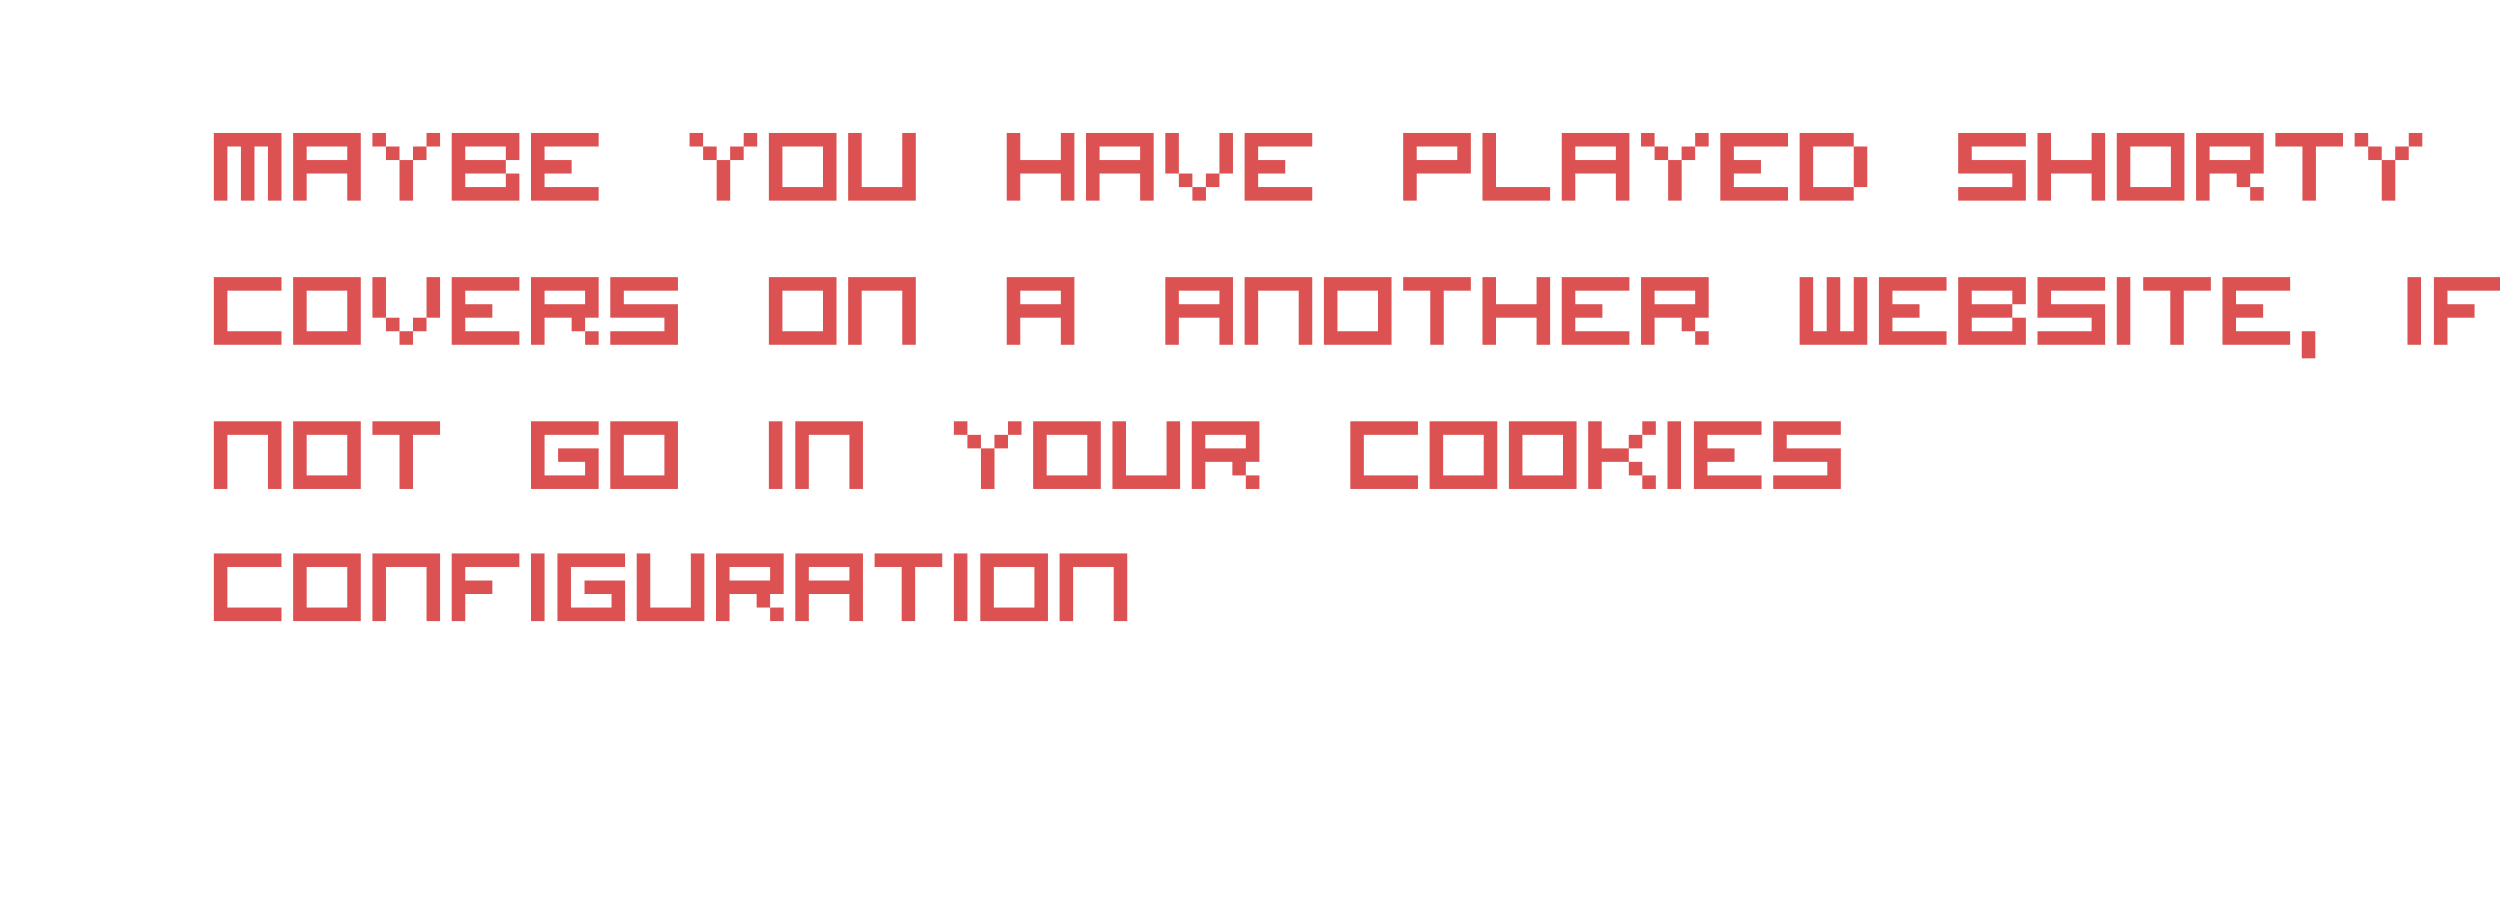 <?xml version="1.0" encoding="UTF-8" standalone="no"?>
<svg xmlns:xlink="http://www.w3.org/1999/xlink" height="76.2px" width="208.1px" xmlns="http://www.w3.org/2000/svg">
  <g transform="matrix(1.0, 0.0, 0.0, 1.0, 15.8, 12.8)">
    <use height="76.2" transform="matrix(1.0, 0.0, 0.0, 1.0, -15.8, -12.8)" width="208.1" xlink:href="#sprite0"/>
  </g>
  <defs>
    <g id="sprite0" transform="matrix(1.0, 0.0, 0.0, 1.0, 15.8, 12.8)">
      <use height="7.5" transform="matrix(1.0, 0.0, 0.0, 1.0, 2.0, -12.8)" width="137.5" xlink:href="#text0"/>
      <use height="43.2" transform="matrix(1.0, 0.0, 0.0, 1.0, 2.0, -2.9)" width="190.3" xlink:href="#text1"/>
      <use height="17.5" transform="matrix(1.0, 0.0, 0.0, 1.0, -15.8, 45.9)" width="193.65" xlink:href="#sprite1"/>
    </g>
    <g id="text0" transform="matrix(1.0, 0.0, 0.0, 1.0, 0.0, -1.2)">
      <g transform="matrix(1.0, 0.0, 0.0, 1.0, 0.0, 0.0)">
        <use fill="#ffffff" fill-opacity="0.678" height="7.5" transform="matrix(0.011, 0.0, 0.0, 0.011, 0.0, 8.0)" width="137.5" xlink:href="#font_Visitor_TT1_BRK_n0"/>
        <use fill="#ffffff" fill-opacity="0.678" height="7.5" transform="matrix(0.011, 0.0, 0.0, 0.011, 6.6, 8.0)" width="137.5" xlink:href="#font_Visitor_TT1_BRK_o0"/>
        <use fill="#ffffff" fill-opacity="0.678" height="7.5" transform="matrix(0.011, 0.0, 0.0, 0.011, 19.8, 8.0)" width="137.5" xlink:href="#font_Visitor_TT1_BRK_s0"/>
        <use fill="#ffffff" fill-opacity="0.678" height="7.5" transform="matrix(0.011, 0.0, 0.0, 0.011, 26.4, 8.0)" width="137.5" xlink:href="#font_Visitor_TT1_BRK_a0"/>
        <use fill="#ffffff" fill-opacity="0.678" height="7.5" transform="matrix(0.011, 0.0, 0.0, 0.011, 33.0, 8.0)" width="137.5" xlink:href="#font_Visitor_TT1_BRK_v0"/>
        <use fill="#ffffff" fill-opacity="0.678" height="7.5" transform="matrix(0.011, 0.0, 0.0, 0.011, 39.6, 8.0)" width="137.5" xlink:href="#font_Visitor_TT1_BRK_e0"/>
        <use fill="#ffffff" fill-opacity="0.678" height="7.5" transform="matrix(0.011, 0.0, 0.0, 0.011, 46.2, 8.0)" width="137.5" xlink:href="#font_Visitor_TT1_BRK_d0"/>
        <use fill="#ffffff" fill-opacity="0.678" height="7.5" transform="matrix(0.011, 0.0, 0.0, 0.011, 59.4, 8.0)" width="137.5" xlink:href="#font_Visitor_TT1_BRK_g0"/>
        <use fill="#ffffff" fill-opacity="0.678" height="7.5" transform="matrix(0.011, 0.0, 0.0, 0.011, 66.0, 8.0)" width="137.5" xlink:href="#font_Visitor_TT1_BRK_a0"/>
        <use fill="#ffffff" fill-opacity="0.678" height="7.5" transform="matrix(0.011, 0.0, 0.0, 0.011, 72.6, 8.0)" width="137.5" xlink:href="#font_Visitor_TT1_BRK_m0"/>
        <use fill="#ffffff" fill-opacity="0.678" height="7.5" transform="matrix(0.011, 0.0, 0.0, 0.011, 79.2, 8.0)" width="137.5" xlink:href="#font_Visitor_TT1_BRK_e0"/>
        <use fill="#ffffff" fill-opacity="0.678" height="7.5" transform="matrix(0.011, 0.0, 0.0, 0.011, 92.4, 8.0)" width="137.5" xlink:href="#font_Visitor_TT1_BRK_f0"/>
        <use fill="#ffffff" fill-opacity="0.678" height="7.5" transform="matrix(0.011, 0.0, 0.0, 0.011, 99.0, 8.0)" width="137.5" xlink:href="#font_Visitor_TT1_BRK_o0"/>
        <use fill="#ffffff" fill-opacity="0.678" height="7.5" transform="matrix(0.011, 0.0, 0.0, 0.011, 105.6, 8.0)" width="137.5" xlink:href="#font_Visitor_TT1_BRK_u0"/>
        <use fill="#ffffff" fill-opacity="0.678" height="7.5" transform="matrix(0.011, 0.0, 0.0, 0.011, 112.2, 8.0)" width="137.5" xlink:href="#font_Visitor_TT1_BRK_n0"/>
        <use fill="#ffffff" fill-opacity="0.678" height="7.5" transform="matrix(0.011, 0.0, 0.0, 0.011, 118.8, 8.0)" width="137.5" xlink:href="#font_Visitor_TT1_BRK_d0"/>
        <use fill="#ffffff" fill-opacity="0.678" height="7.5" transform="matrix(0.011, 0.0, 0.0, 0.011, 125.4, 8.0)" width="137.5" xlink:href="#font_Visitor_TT1_BRK_.0"/>
        <use fill="#ffffff" fill-opacity="0.678" height="7.5" transform="matrix(0.011, 0.0, 0.0, 0.011, 127.6, 8.0)" width="137.5" xlink:href="#font_Visitor_TT1_BRK_.0"/>
        <use fill="#ffffff" fill-opacity="0.678" height="7.5" transform="matrix(0.011, 0.0, 0.0, 0.011, 129.8, 8.0)" width="137.5" xlink:href="#font_Visitor_TT1_BRK_.0"/>
      </g>
    </g>
    <g id="font_Visitor_TT1_BRK_n0">
      <path d="M409.5 0.0 L409.5 -409.5 102.5 -409.5 102.5 0.0 0.0 0.0 0.0 -512.0 512.0 -512.0 512.0 0.0 409.5 0.0" fill-rule="evenodd" stroke="none"/>
    </g>
    <g id="font_Visitor_TT1_BRK_o0">
      <path d="M102.5 -409.5 L102.5 -102.5 409.5 -102.5 409.5 -409.5 102.5 -409.5 M0.0 0.0 L0.0 -512.0 512.0 -512.0 512.0 0.0 0.0 0.0" fill-rule="evenodd" stroke="none"/>
    </g>
    <g id="font_Visitor_TT1_BRK_s0">
      <path d="M0.0 -205.0 L0.0 -512.0 512.0 -512.0 512.0 -409.5 102.5 -409.5 102.5 -307.0 512.0 -307.0 512.0 0.0 0.0 0.0 0.0 -102.5 409.5 -102.5 409.5 -205.0 0.0 -205.0" fill-rule="evenodd" stroke="none"/>
    </g>
    <g id="font_Visitor_TT1_BRK_a0">
      <path d="M102.5 -409.5 L102.5 -307.0 409.5 -307.0 409.5 -409.5 102.5 -409.5 M409.5 0.0 L409.5 -205.0 102.5 -205.0 102.5 0.0 0.0 0.0 0.0 -512.0 512.0 -512.0 512.0 0.0 409.5 0.0" fill-rule="evenodd" stroke="none"/>
    </g>
    <g id="font_Visitor_TT1_BRK_v0">
      <path d="M307.0 -102.5 L307.0 -205.0 409.5 -205.0 409.5 -102.5 307.0 -102.5 M409.5 -205.0 L409.5 -512.0 512.0 -512.0 512.0 -205.0 409.5 -205.0 M102.5 -102.5 L102.5 -205.0 0.0 -205.0 0.0 -512.0 102.5 -512.0 102.5 -205.0 205.0 -205.0 205.0 -102.5 307.5 -102.5 307.5 0.0 205.0 0.0 205.0 -102.5 102.5 -102.5" fill-rule="evenodd" stroke="none"/>
    </g>
    <g id="font_Visitor_TT1_BRK_e0">
      <path d="M0.0 0.0 L0.0 -512.0 512.0 -512.0 512.0 -409.5 102.5 -409.5 102.5 -307.0 307.5 -307.0 307.5 -205.0 102.5 -205.0 102.5 -102.5 512.0 -102.5 512.0 0.0 0.0 0.0" fill-rule="evenodd" stroke="none"/>
    </g>
    <g id="font_Visitor_TT1_BRK_d0">
      <path d="M0.0 0.0 L0.0 -512.0 409.5 -512.0 409.5 -409.5 512.0 -409.5 512.0 -102.5 409.5 -102.5 409.5 -409.5 102.5 -409.5 102.5 -102.5 409.5 -102.5 409.5 0.0 0.0 0.0" fill-rule="evenodd" stroke="none"/>
    </g>
    <g id="font_Visitor_TT1_BRK_g0">
      <path d="M0.0 0.0 L0.0 -512.0 512.0 -512.0 512.0 -409.5 102.5 -409.5 102.5 -102.5 409.5 -102.5 409.5 -205.0 205.0 -205.0 205.0 -307.0 512.0 -307.0 512.0 0.0 0.0 0.0" fill-rule="evenodd" stroke="none"/>
    </g>
    <g id="font_Visitor_TT1_BRK_m0">
      <path d="M205.0 0.0 L205.0 -409.5 102.5 -409.5 102.5 0.0 0.0 0.0 0.0 -512.0 512.0 -512.0 512.0 0.0 409.5 0.0 409.5 -409.5 307.5 -409.5 307.5 0.0 205.0 0.0" fill-rule="evenodd" stroke="none"/>
    </g>
    <g id="font_Visitor_TT1_BRK_f0">
      <path d="M0.0 0.0 L0.0 -512.0 512.0 -512.0 512.0 -409.5 102.5 -409.5 102.5 -307.0 307.5 -307.0 307.5 -205.0 102.5 -205.0 102.5 0.0 0.0 0.0" fill-rule="evenodd" stroke="none"/>
    </g>
    <g id="font_Visitor_TT1_BRK_u0">
      <path d="M0.0 0.0 L0.0 -512.0 102.5 -512.0 102.5 -102.5 409.5 -102.5 409.5 -512.0 512.0 -512.0 512.0 0.0 0.0 0.0" fill-rule="evenodd" stroke="none"/>
    </g>
    <g id="font_Visitor_TT1_BRK_.0">
      <path d="M0.0 0.0 L0.0 -102.5 102.5 -102.5 102.5 0.0 0.0 0.0" fill-rule="evenodd" stroke="none"/>
    </g>
    <g id="text1" transform="matrix(1.0, 0.0, 0.0, 1.0, 0.0, -1.2)">
      <g transform="matrix(1.0, 0.0, 0.0, 1.0, 0.0, 0.0)">
        <use fill="#cc0000" fill-opacity="0.678" height="43.2" transform="matrix(0.011, 0.0, 0.0, 0.011, 0.0, 8.0)" width="190.3" xlink:href="#font_Visitor_TT1_BRK_m0"/>
        <use fill="#cc0000" fill-opacity="0.678" height="43.2" transform="matrix(0.011, 0.0, 0.0, 0.011, 6.6, 8.0)" width="190.3" xlink:href="#font_Visitor_TT1_BRK_a0"/>
        <use fill="#cc0000" fill-opacity="0.678" height="43.2" transform="matrix(0.011, 0.0, 0.0, 0.011, 13.2, 8.0)" width="190.3" xlink:href="#font_Visitor_TT1_BRK_y0"/>
        <use fill="#cc0000" fill-opacity="0.678" height="43.2" transform="matrix(0.011, 0.0, 0.0, 0.011, 19.8, 8.0)" width="190.3" xlink:href="#font_Visitor_TT1_BRK_b0"/>
        <use fill="#cc0000" fill-opacity="0.678" height="43.2" transform="matrix(0.011, 0.0, 0.0, 0.011, 26.4, 8.0)" width="190.3" xlink:href="#font_Visitor_TT1_BRK_e0"/>
        <use fill="#cc0000" fill-opacity="0.678" height="43.2" transform="matrix(0.011, 0.0, 0.0, 0.011, 39.6, 8.0)" width="190.3" xlink:href="#font_Visitor_TT1_BRK_y0"/>
        <use fill="#cc0000" fill-opacity="0.678" height="43.2" transform="matrix(0.011, 0.0, 0.0, 0.011, 46.2, 8.0)" width="190.3" xlink:href="#font_Visitor_TT1_BRK_o0"/>
        <use fill="#cc0000" fill-opacity="0.678" height="43.2" transform="matrix(0.011, 0.0, 0.0, 0.011, 52.8, 8.0)" width="190.3" xlink:href="#font_Visitor_TT1_BRK_u0"/>
        <use fill="#cc0000" fill-opacity="0.678" height="43.2" transform="matrix(0.011, 0.0, 0.0, 0.011, 66.0, 8.0)" width="190.3" xlink:href="#font_Visitor_TT1_BRK_h0"/>
        <use fill="#cc0000" fill-opacity="0.678" height="43.2" transform="matrix(0.011, 0.0, 0.0, 0.011, 72.6, 8.0)" width="190.3" xlink:href="#font_Visitor_TT1_BRK_a0"/>
        <use fill="#cc0000" fill-opacity="0.678" height="43.2" transform="matrix(0.011, 0.0, 0.0, 0.011, 79.2, 8.0)" width="190.3" xlink:href="#font_Visitor_TT1_BRK_v0"/>
        <use fill="#cc0000" fill-opacity="0.678" height="43.2" transform="matrix(0.011, 0.0, 0.0, 0.011, 85.8, 8.0)" width="190.3" xlink:href="#font_Visitor_TT1_BRK_e0"/>
        <use fill="#cc0000" fill-opacity="0.678" height="43.2" transform="matrix(0.011, 0.0, 0.0, 0.011, 99.0, 8.0)" width="190.3" xlink:href="#font_Visitor_TT1_BRK_p0"/>
        <use fill="#cc0000" fill-opacity="0.678" height="43.2" transform="matrix(0.011, 0.0, 0.0, 0.011, 105.6, 8.0)" width="190.3" xlink:href="#font_Visitor_TT1_BRK_l0"/>
        <use fill="#cc0000" fill-opacity="0.678" height="43.2" transform="matrix(0.011, 0.0, 0.0, 0.011, 112.2, 8.0)" width="190.3" xlink:href="#font_Visitor_TT1_BRK_a0"/>
        <use fill="#cc0000" fill-opacity="0.678" height="43.2" transform="matrix(0.011, 0.0, 0.0, 0.011, 118.8, 8.0)" width="190.3" xlink:href="#font_Visitor_TT1_BRK_y0"/>
        <use fill="#cc0000" fill-opacity="0.678" height="43.2" transform="matrix(0.011, 0.0, 0.0, 0.011, 125.4, 8.0)" width="190.3" xlink:href="#font_Visitor_TT1_BRK_e0"/>
        <use fill="#cc0000" fill-opacity="0.678" height="43.2" transform="matrix(0.011, 0.0, 0.0, 0.011, 132.0, 8.0)" width="190.3" xlink:href="#font_Visitor_TT1_BRK_d0"/>
        <use fill="#cc0000" fill-opacity="0.678" height="43.2" transform="matrix(0.011, 0.0, 0.0, 0.011, 145.2, 8.0)" width="190.3" xlink:href="#font_Visitor_TT1_BRK_s0"/>
        <use fill="#cc0000" fill-opacity="0.678" height="43.2" transform="matrix(0.011, 0.0, 0.0, 0.011, 151.8, 8.0)" width="190.3" xlink:href="#font_Visitor_TT1_BRK_h0"/>
        <use fill="#cc0000" fill-opacity="0.678" height="43.2" transform="matrix(0.011, 0.0, 0.0, 0.011, 158.4, 8.0)" width="190.3" xlink:href="#font_Visitor_TT1_BRK_o0"/>
        <use fill="#cc0000" fill-opacity="0.678" height="43.2" transform="matrix(0.011, 0.0, 0.0, 0.011, 165.0, 8.0)" width="190.3" xlink:href="#font_Visitor_TT1_BRK_r0"/>
        <use fill="#cc0000" fill-opacity="0.678" height="43.2" transform="matrix(0.011, 0.0, 0.0, 0.011, 171.6, 8.0)" width="190.3" xlink:href="#font_Visitor_TT1_BRK_t0"/>
        <use fill="#cc0000" fill-opacity="0.678" height="43.2" transform="matrix(0.011, 0.0, 0.0, 0.011, 178.2, 8.0)" width="190.3" xlink:href="#font_Visitor_TT1_BRK_y0"/>
      </g>
      <g transform="matrix(1.0, 0.0, 0.0, 1.0, 0.0, 0.0)">
        <use fill="#cc0000" fill-opacity="0.678" height="43.2" transform="matrix(0.011, 0.0, 0.0, 0.011, 0.0, 20.0)" width="190.3" xlink:href="#font_Visitor_TT1_BRK_c0"/>
        <use fill="#cc0000" fill-opacity="0.678" height="43.2" transform="matrix(0.011, 0.0, 0.0, 0.011, 6.6, 20.0)" width="190.3" xlink:href="#font_Visitor_TT1_BRK_o0"/>
        <use fill="#cc0000" fill-opacity="0.678" height="43.2" transform="matrix(0.011, 0.0, 0.0, 0.011, 13.2, 20.0)" width="190.3" xlink:href="#font_Visitor_TT1_BRK_v0"/>
        <use fill="#cc0000" fill-opacity="0.678" height="43.2" transform="matrix(0.011, 0.0, 0.0, 0.011, 19.8, 20.0)" width="190.3" xlink:href="#font_Visitor_TT1_BRK_e0"/>
        <use fill="#cc0000" fill-opacity="0.678" height="43.2" transform="matrix(0.011, 0.0, 0.0, 0.011, 26.4, 20.0)" width="190.3" xlink:href="#font_Visitor_TT1_BRK_r0"/>
        <use fill="#cc0000" fill-opacity="0.678" height="43.2" transform="matrix(0.011, 0.0, 0.0, 0.011, 33.0, 20.0)" width="190.3" xlink:href="#font_Visitor_TT1_BRK_s0"/>
        <use fill="#cc0000" fill-opacity="0.678" height="43.2" transform="matrix(0.011, 0.0, 0.0, 0.011, 46.2, 20.0)" width="190.3" xlink:href="#font_Visitor_TT1_BRK_o0"/>
        <use fill="#cc0000" fill-opacity="0.678" height="43.2" transform="matrix(0.011, 0.0, 0.0, 0.011, 52.8, 20.0)" width="190.3" xlink:href="#font_Visitor_TT1_BRK_n0"/>
        <use fill="#cc0000" fill-opacity="0.678" height="43.2" transform="matrix(0.011, 0.0, 0.0, 0.011, 66.0, 20.0)" width="190.3" xlink:href="#font_Visitor_TT1_BRK_a0"/>
        <use fill="#cc0000" fill-opacity="0.678" height="43.2" transform="matrix(0.011, 0.0, 0.0, 0.011, 79.2, 20.0)" width="190.3" xlink:href="#font_Visitor_TT1_BRK_a0"/>
        <use fill="#cc0000" fill-opacity="0.678" height="43.2" transform="matrix(0.011, 0.0, 0.0, 0.011, 85.8, 20.0)" width="190.3" xlink:href="#font_Visitor_TT1_BRK_n0"/>
        <use fill="#cc0000" fill-opacity="0.678" height="43.2" transform="matrix(0.011, 0.0, 0.0, 0.011, 92.4, 20.0)" width="190.3" xlink:href="#font_Visitor_TT1_BRK_o0"/>
        <use fill="#cc0000" fill-opacity="0.678" height="43.2" transform="matrix(0.011, 0.0, 0.0, 0.011, 99.0, 20.0)" width="190.3" xlink:href="#font_Visitor_TT1_BRK_t0"/>
        <use fill="#cc0000" fill-opacity="0.678" height="43.2" transform="matrix(0.011, 0.0, 0.0, 0.011, 105.6, 20.0)" width="190.3" xlink:href="#font_Visitor_TT1_BRK_h0"/>
        <use fill="#cc0000" fill-opacity="0.678" height="43.2" transform="matrix(0.011, 0.0, 0.0, 0.011, 112.2, 20.0)" width="190.3" xlink:href="#font_Visitor_TT1_BRK_e0"/>
        <use fill="#cc0000" fill-opacity="0.678" height="43.2" transform="matrix(0.011, 0.0, 0.0, 0.011, 118.8, 20.0)" width="190.3" xlink:href="#font_Visitor_TT1_BRK_r0"/>
        <use fill="#cc0000" fill-opacity="0.678" height="43.2" transform="matrix(0.011, 0.0, 0.0, 0.011, 132.0, 20.0)" width="190.3" xlink:href="#font_Visitor_TT1_BRK_w0"/>
        <use fill="#cc0000" fill-opacity="0.678" height="43.2" transform="matrix(0.011, 0.0, 0.0, 0.011, 138.6, 20.0)" width="190.3" xlink:href="#font_Visitor_TT1_BRK_e0"/>
        <use fill="#cc0000" fill-opacity="0.678" height="43.2" transform="matrix(0.011, 0.0, 0.0, 0.011, 145.2, 20.0)" width="190.3" xlink:href="#font_Visitor_TT1_BRK_b0"/>
        <use fill="#cc0000" fill-opacity="0.678" height="43.2" transform="matrix(0.011, 0.0, 0.0, 0.011, 151.8, 20.0)" width="190.3" xlink:href="#font_Visitor_TT1_BRK_s0"/>
        <use fill="#cc0000" fill-opacity="0.678" height="43.2" transform="matrix(0.011, 0.0, 0.0, 0.011, 158.4, 20.0)" width="190.3" xlink:href="#font_Visitor_TT1_BRK_i0"/>
        <use fill="#cc0000" fill-opacity="0.678" height="43.2" transform="matrix(0.011, 0.0, 0.0, 0.011, 160.6, 20.0)" width="190.3" xlink:href="#font_Visitor_TT1_BRK_t0"/>
        <use fill="#cc0000" fill-opacity="0.678" height="43.2" transform="matrix(0.011, 0.0, 0.0, 0.011, 167.2, 20.0)" width="190.3" xlink:href="#font_Visitor_TT1_BRK_e0"/>
        <use fill="#cc0000" fill-opacity="0.678" height="43.2" transform="matrix(0.011, 0.0, 0.0, 0.011, 173.8, 20.0)" width="190.3" xlink:href="#font_Visitor_TT1_BRK__1"/>
        <use fill="#cc0000" fill-opacity="0.678" height="43.2" transform="matrix(0.011, 0.0, 0.0, 0.011, 182.6, 20.0)" width="190.3" xlink:href="#font_Visitor_TT1_BRK_i0"/>
        <use fill="#cc0000" fill-opacity="0.678" height="43.2" transform="matrix(0.011, 0.0, 0.0, 0.011, 184.8, 20.0)" width="190.3" xlink:href="#font_Visitor_TT1_BRK_f0"/>
      </g>
      <g transform="matrix(1.0, 0.0, 0.0, 1.0, 0.0, 0.0)">
        <use fill="#cc0000" fill-opacity="0.678" height="43.2" transform="matrix(0.011, 0.0, 0.0, 0.011, 0.0, 32.0)" width="190.3" xlink:href="#font_Visitor_TT1_BRK_n0"/>
        <use fill="#cc0000" fill-opacity="0.678" height="43.2" transform="matrix(0.011, 0.0, 0.0, 0.011, 6.6, 32.0)" width="190.3" xlink:href="#font_Visitor_TT1_BRK_o0"/>
        <use fill="#cc0000" fill-opacity="0.678" height="43.2" transform="matrix(0.011, 0.0, 0.0, 0.011, 13.2, 32.0)" width="190.3" xlink:href="#font_Visitor_TT1_BRK_t0"/>
        <use fill="#cc0000" fill-opacity="0.678" height="43.2" transform="matrix(0.011, 0.0, 0.0, 0.011, 26.4, 32.0)" width="190.3" xlink:href="#font_Visitor_TT1_BRK_g0"/>
        <use fill="#cc0000" fill-opacity="0.678" height="43.2" transform="matrix(0.011, 0.0, 0.0, 0.011, 33.0, 32.0)" width="190.3" xlink:href="#font_Visitor_TT1_BRK_o0"/>
        <use fill="#cc0000" fill-opacity="0.678" height="43.2" transform="matrix(0.011, 0.0, 0.0, 0.011, 46.2, 32.0)" width="190.3" xlink:href="#font_Visitor_TT1_BRK_i0"/>
        <use fill="#cc0000" fill-opacity="0.678" height="43.2" transform="matrix(0.011, 0.0, 0.0, 0.011, 48.4, 32.0)" width="190.3" xlink:href="#font_Visitor_TT1_BRK_n0"/>
        <use fill="#cc0000" fill-opacity="0.678" height="43.2" transform="matrix(0.011, 0.0, 0.0, 0.011, 61.6, 32.0)" width="190.3" xlink:href="#font_Visitor_TT1_BRK_y0"/>
        <use fill="#cc0000" fill-opacity="0.678" height="43.2" transform="matrix(0.011, 0.0, 0.0, 0.011, 68.2, 32.0)" width="190.3" xlink:href="#font_Visitor_TT1_BRK_o0"/>
        <use fill="#cc0000" fill-opacity="0.678" height="43.2" transform="matrix(0.011, 0.0, 0.0, 0.011, 74.8, 32.0)" width="190.3" xlink:href="#font_Visitor_TT1_BRK_u0"/>
        <use fill="#cc0000" fill-opacity="0.678" height="43.2" transform="matrix(0.011, 0.0, 0.0, 0.011, 81.4, 32.0)" width="190.3" xlink:href="#font_Visitor_TT1_BRK_r0"/>
        <use fill="#cc0000" fill-opacity="0.678" height="43.2" transform="matrix(0.011, 0.0, 0.0, 0.011, 94.6, 32.0)" width="190.3" xlink:href="#font_Visitor_TT1_BRK_c0"/>
        <use fill="#cc0000" fill-opacity="0.678" height="43.2" transform="matrix(0.011, 0.0, 0.0, 0.011, 101.2, 32.0)" width="190.3" xlink:href="#font_Visitor_TT1_BRK_o0"/>
        <use fill="#cc0000" fill-opacity="0.678" height="43.2" transform="matrix(0.011, 0.0, 0.0, 0.011, 107.8, 32.0)" width="190.3" xlink:href="#font_Visitor_TT1_BRK_o0"/>
        <use fill="#cc0000" fill-opacity="0.678" height="43.2" transform="matrix(0.011, 0.0, 0.0, 0.011, 114.4, 32.0)" width="190.3" xlink:href="#font_Visitor_TT1_BRK_k0"/>
        <use fill="#cc0000" fill-opacity="0.678" height="43.2" transform="matrix(0.011, 0.0, 0.0, 0.011, 121.0, 32.0)" width="190.3" xlink:href="#font_Visitor_TT1_BRK_i0"/>
        <use fill="#cc0000" fill-opacity="0.678" height="43.2" transform="matrix(0.011, 0.0, 0.0, 0.011, 123.2, 32.0)" width="190.3" xlink:href="#font_Visitor_TT1_BRK_e0"/>
        <use fill="#cc0000" fill-opacity="0.678" height="43.2" transform="matrix(0.011, 0.0, 0.0, 0.011, 129.8, 32.0)" width="190.3" xlink:href="#font_Visitor_TT1_BRK_s0"/>
      </g>
      <g transform="matrix(1.0, 0.0, 0.0, 1.0, 0.0, 0.0)">
        <use fill="#cc0000" fill-opacity="0.678" height="43.2" transform="matrix(0.011, 0.0, 0.0, 0.011, 0.0, 43.0)" width="190.3" xlink:href="#font_Visitor_TT1_BRK_c0"/>
        <use fill="#cc0000" fill-opacity="0.678" height="43.2" transform="matrix(0.011, 0.0, 0.0, 0.011, 6.6, 43.0)" width="190.3" xlink:href="#font_Visitor_TT1_BRK_o0"/>
        <use fill="#cc0000" fill-opacity="0.678" height="43.2" transform="matrix(0.011, 0.0, 0.0, 0.011, 13.2, 43.0)" width="190.3" xlink:href="#font_Visitor_TT1_BRK_n0"/>
        <use fill="#cc0000" fill-opacity="0.678" height="43.2" transform="matrix(0.011, 0.0, 0.0, 0.011, 19.8, 43.0)" width="190.3" xlink:href="#font_Visitor_TT1_BRK_f0"/>
        <use fill="#cc0000" fill-opacity="0.678" height="43.2" transform="matrix(0.011, 0.0, 0.0, 0.011, 26.4, 43.0)" width="190.3" xlink:href="#font_Visitor_TT1_BRK_i0"/>
        <use fill="#cc0000" fill-opacity="0.678" height="43.2" transform="matrix(0.011, 0.0, 0.0, 0.011, 28.6, 43.0)" width="190.3" xlink:href="#font_Visitor_TT1_BRK_g0"/>
        <use fill="#cc0000" fill-opacity="0.678" height="43.2" transform="matrix(0.011, 0.0, 0.0, 0.011, 35.2, 43.0)" width="190.3" xlink:href="#font_Visitor_TT1_BRK_u0"/>
        <use fill="#cc0000" fill-opacity="0.678" height="43.2" transform="matrix(0.011, 0.0, 0.0, 0.011, 41.8, 43.0)" width="190.3" xlink:href="#font_Visitor_TT1_BRK_r0"/>
        <use fill="#cc0000" fill-opacity="0.678" height="43.2" transform="matrix(0.011, 0.0, 0.0, 0.011, 48.4, 43.0)" width="190.3" xlink:href="#font_Visitor_TT1_BRK_a0"/>
        <use fill="#cc0000" fill-opacity="0.678" height="43.2" transform="matrix(0.011, 0.0, 0.0, 0.011, 55.0, 43.0)" width="190.3" xlink:href="#font_Visitor_TT1_BRK_t0"/>
        <use fill="#cc0000" fill-opacity="0.678" height="43.2" transform="matrix(0.011, 0.0, 0.0, 0.011, 61.6, 43.0)" width="190.3" xlink:href="#font_Visitor_TT1_BRK_i0"/>
        <use fill="#cc0000" fill-opacity="0.678" height="43.2" transform="matrix(0.011, 0.0, 0.0, 0.011, 63.8, 43.0)" width="190.3" xlink:href="#font_Visitor_TT1_BRK_o0"/>
        <use fill="#cc0000" fill-opacity="0.678" height="43.2" transform="matrix(0.011, 0.0, 0.0, 0.011, 70.4, 43.0)" width="190.3" xlink:href="#font_Visitor_TT1_BRK_n0"/>
      </g>
    </g>
    <g id="font_Visitor_TT1_BRK_y0">
      <path d="M307.0 -307.0 L307.0 -409.5 409.5 -409.5 409.5 -307.0 307.0 -307.0 M409.5 -409.5 L409.5 -512.0 512.0 -512.0 512.0 -409.5 409.5 -409.5 M102.5 -307.0 L102.5 -409.5 0.0 -409.5 0.0 -512.0 102.5 -512.0 102.5 -409.5 205.0 -409.5 205.0 -307.0 307.5 -307.0 307.5 0.0 205.0 0.0 205.0 -307.0 102.5 -307.0" fill-rule="evenodd" stroke="none"/>
    </g>
    <g id="font_Visitor_TT1_BRK_b0">
      <path d="M409.5 -307.0 L409.5 -409.5 102.5 -409.5 102.5 -307.0 409.5 -307.0 409.5 -205.0 512.0 -205.0 512.0 0.0 0.0 0.0 0.0 -512.0 512.0 -512.0 512.0 -307.0 409.5 -307.0 M409.5 -205.0 L102.5 -205.0 102.5 -102.5 409.5 -102.5 409.5 -205.0" fill-rule="evenodd" stroke="none"/>
    </g>
    <g id="font_Visitor_TT1_BRK_h0">
      <path d="M409.5 0.0 L409.5 -205.0 102.5 -205.0 102.5 0.0 0.0 0.0 0.0 -512.0 102.5 -512.0 102.5 -307.0 409.5 -307.0 409.5 -512.0 512.0 -512.0 512.0 0.0 409.5 0.0" fill-rule="evenodd" stroke="none"/>
    </g>
    <g id="font_Visitor_TT1_BRK_p0">
      <path d="M102.5 -409.5 L102.5 -307.0 409.5 -307.0 409.5 -409.5 102.5 -409.5 M0.0 0.0 L0.0 -512.0 512.0 -512.0 512.0 -205.0 102.5 -205.0 102.5 0.0 0.0 0.0" fill-rule="evenodd" stroke="none"/>
    </g>
    <g id="font_Visitor_TT1_BRK_l0">
      <path d="M0.0 0.0 L0.0 -512.0 102.5 -512.0 102.5 -102.5 512.0 -102.5 512.0 0.0 0.0 0.0" fill-rule="evenodd" stroke="none"/>
    </g>
    <g id="font_Visitor_TT1_BRK_r0">
      <path d="M102.5 -409.5 L102.5 -307.0 409.5 -307.0 409.5 -409.5 102.5 -409.5 M307.5 -102.5 L307.5 -205.0 102.5 -205.0 102.5 0.0 0.0 0.0 0.0 -512.0 512.0 -512.0 512.0 -205.0 409.5 -205.0 409.5 -102.5 512.0 -102.5 512.0 0.0 409.5 0.0 409.5 -102.5 307.5 -102.5" fill-rule="evenodd" stroke="none"/>
    </g>
    <g id="font_Visitor_TT1_BRK_t0">
      <path d="M0.0 -409.5 L0.0 -512.0 512.0 -512.0 512.0 -409.5 307.0 -409.5 307.0 0.0 205.0 0.0 205.0 -409.5 0.0 -409.5" fill-rule="evenodd" stroke="none"/>
    </g>
    <g id="font_Visitor_TT1_BRK_c0">
      <path d="M0.0 0.0 L0.0 -512.0 512.0 -512.0 512.0 -409.5 102.5 -409.5 102.5 -102.5 512.0 -102.5 512.0 0.0 0.0 0.0" fill-rule="evenodd" stroke="none"/>
    </g>
    <g id="font_Visitor_TT1_BRK_w0">
      <path d="M0.0 0.0 L0.0 -512.0 102.5 -512.0 102.5 -102.5 205.0 -102.5 205.0 -512.0 307.5 -512.0 307.5 -102.5 409.5 -102.5 409.5 -512.0 512.0 -512.0 512.0 0.0 0.0 0.0" fill-rule="evenodd" stroke="none"/>
    </g>
    <g id="font_Visitor_TT1_BRK_i0">
      <path d="M0.0 0.0 L0.0 -512.0 102.5 -512.0 102.5 0.0 0.0 0.0" fill-rule="evenodd" stroke="none"/>
    </g>
    <g id="font_Visitor_TT1_BRK__1">
      <path d="M0.0 102.5 L0.0 -102.5 102.5 -102.5 102.5 102.5 0.0 102.5" fill-rule="evenodd" stroke="none"/>
    </g>
    <g id="font_Visitor_TT1_BRK_k0">
      <path d="M409.5 -409.5 L409.5 -512.0 512.0 -512.0 512.0 -409.5 409.5 -409.5 409.5 -307.0 307.0 -307.0 307.0 -409.5 409.5 -409.5 M307.5 -102.5 L307.5 -205.0 102.5 -205.0 102.5 0.0 0.0 0.0 0.0 -512.0 102.5 -512.0 102.5 -307.0 307.5 -307.0 307.5 -205.0 409.5 -205.0 409.5 -102.5 512.0 -102.5 512.0 0.0 409.5 0.0 409.5 -102.5 307.5 -102.5" fill-rule="evenodd" stroke="none"/>
    </g>
    <g id="sprite1" transform="matrix(1.0, 0.0, 0.0, 1.0, 23.75, 10.55)">
      <use height="13.9" id="boxx" transform="matrix(1.0, 0.0, 0.0, 1.0, -7.95, -6.95)" width="171.85" xlink:href="#sprite2"/>
      <use height="9.9" transform="matrix(1.0, 0.0, 0.0, 1.0, -23.75, -4.95)" width="87.0" xlink:href="#button0"/>
    </g>
    <g id="sprite2" transform="matrix(1.0, 0.0, 0.0, 1.0, 15.3, 6.95)">
      <use height="13.9" transform="matrix(1.0, 0.0, 0.0, 1.0, -15.3, -6.95)" width="171.85" xlink:href="#text2"/>
    </g>
    <g id="button0" transform="matrix(1.0, 0.0, 0.0, 1.0, 43.5, 4.95)">
      <use height="39.5" transform="matrix(2.204, 0.0, 0.0, 0.253, -43.525, -5)" width="39.5" xlink:href="#shape0"/>
    </g>
    <g id="shape0" transform="matrix(1.0, 0.0, 0.0, 1.0, 19.75, 19.75)">
      <path d="M19.75 -19.75 L19.75 19.75 -19.75 19.75 -19.75 -19.75 19.75 -19.75" fill="#ffffff" fill-opacity="0.0" fill-rule="evenodd" stroke="none"/>
    </g>
  </defs>
</svg>
